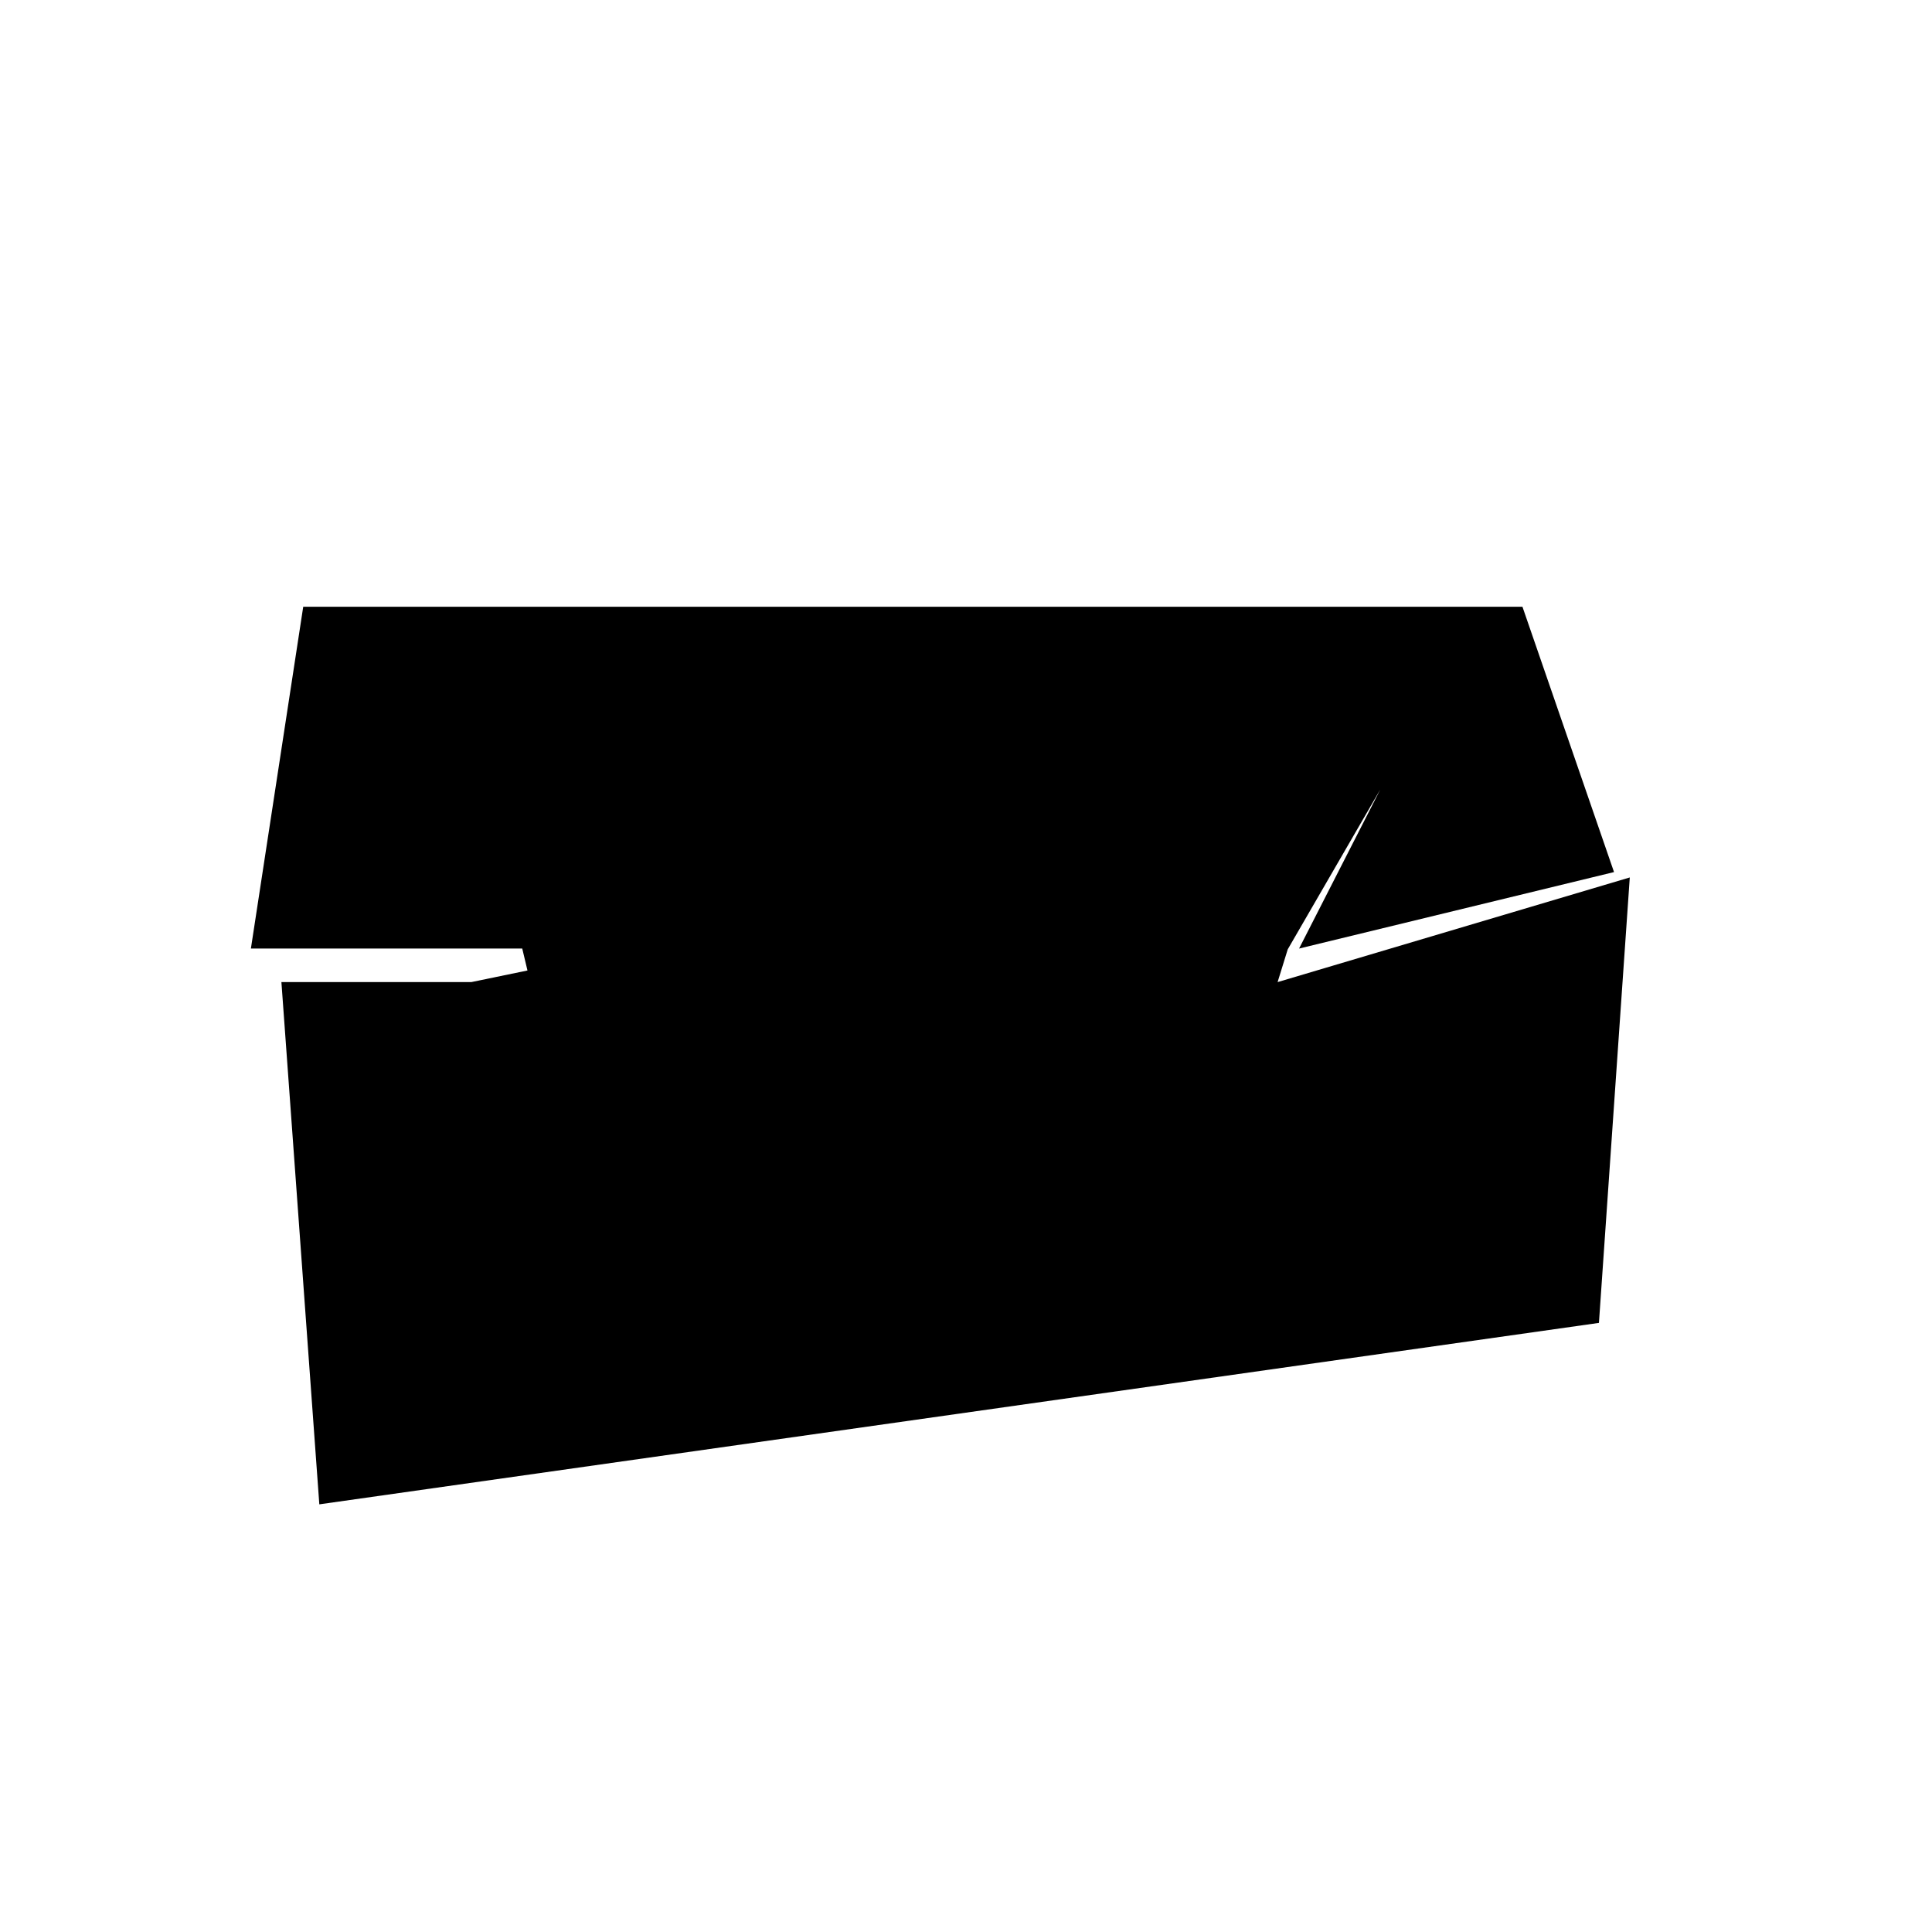 <svg xmlns="http://www.w3.org/2000/svg" height="40" viewBox="0 -960 960 960" width="40"><path d="m124.67-488.67 26-169.83H756.5L802-526.67l-156.5 38 40.33-79L634.5-479 300-318.67l-40.5-170H124.67Zm34 276.17L139.83-472h94.34l40.33-8.33h304.66l80.84-73L634.83-472l175-52-15.33 221.34-635.83 90.16Z"/></svg>